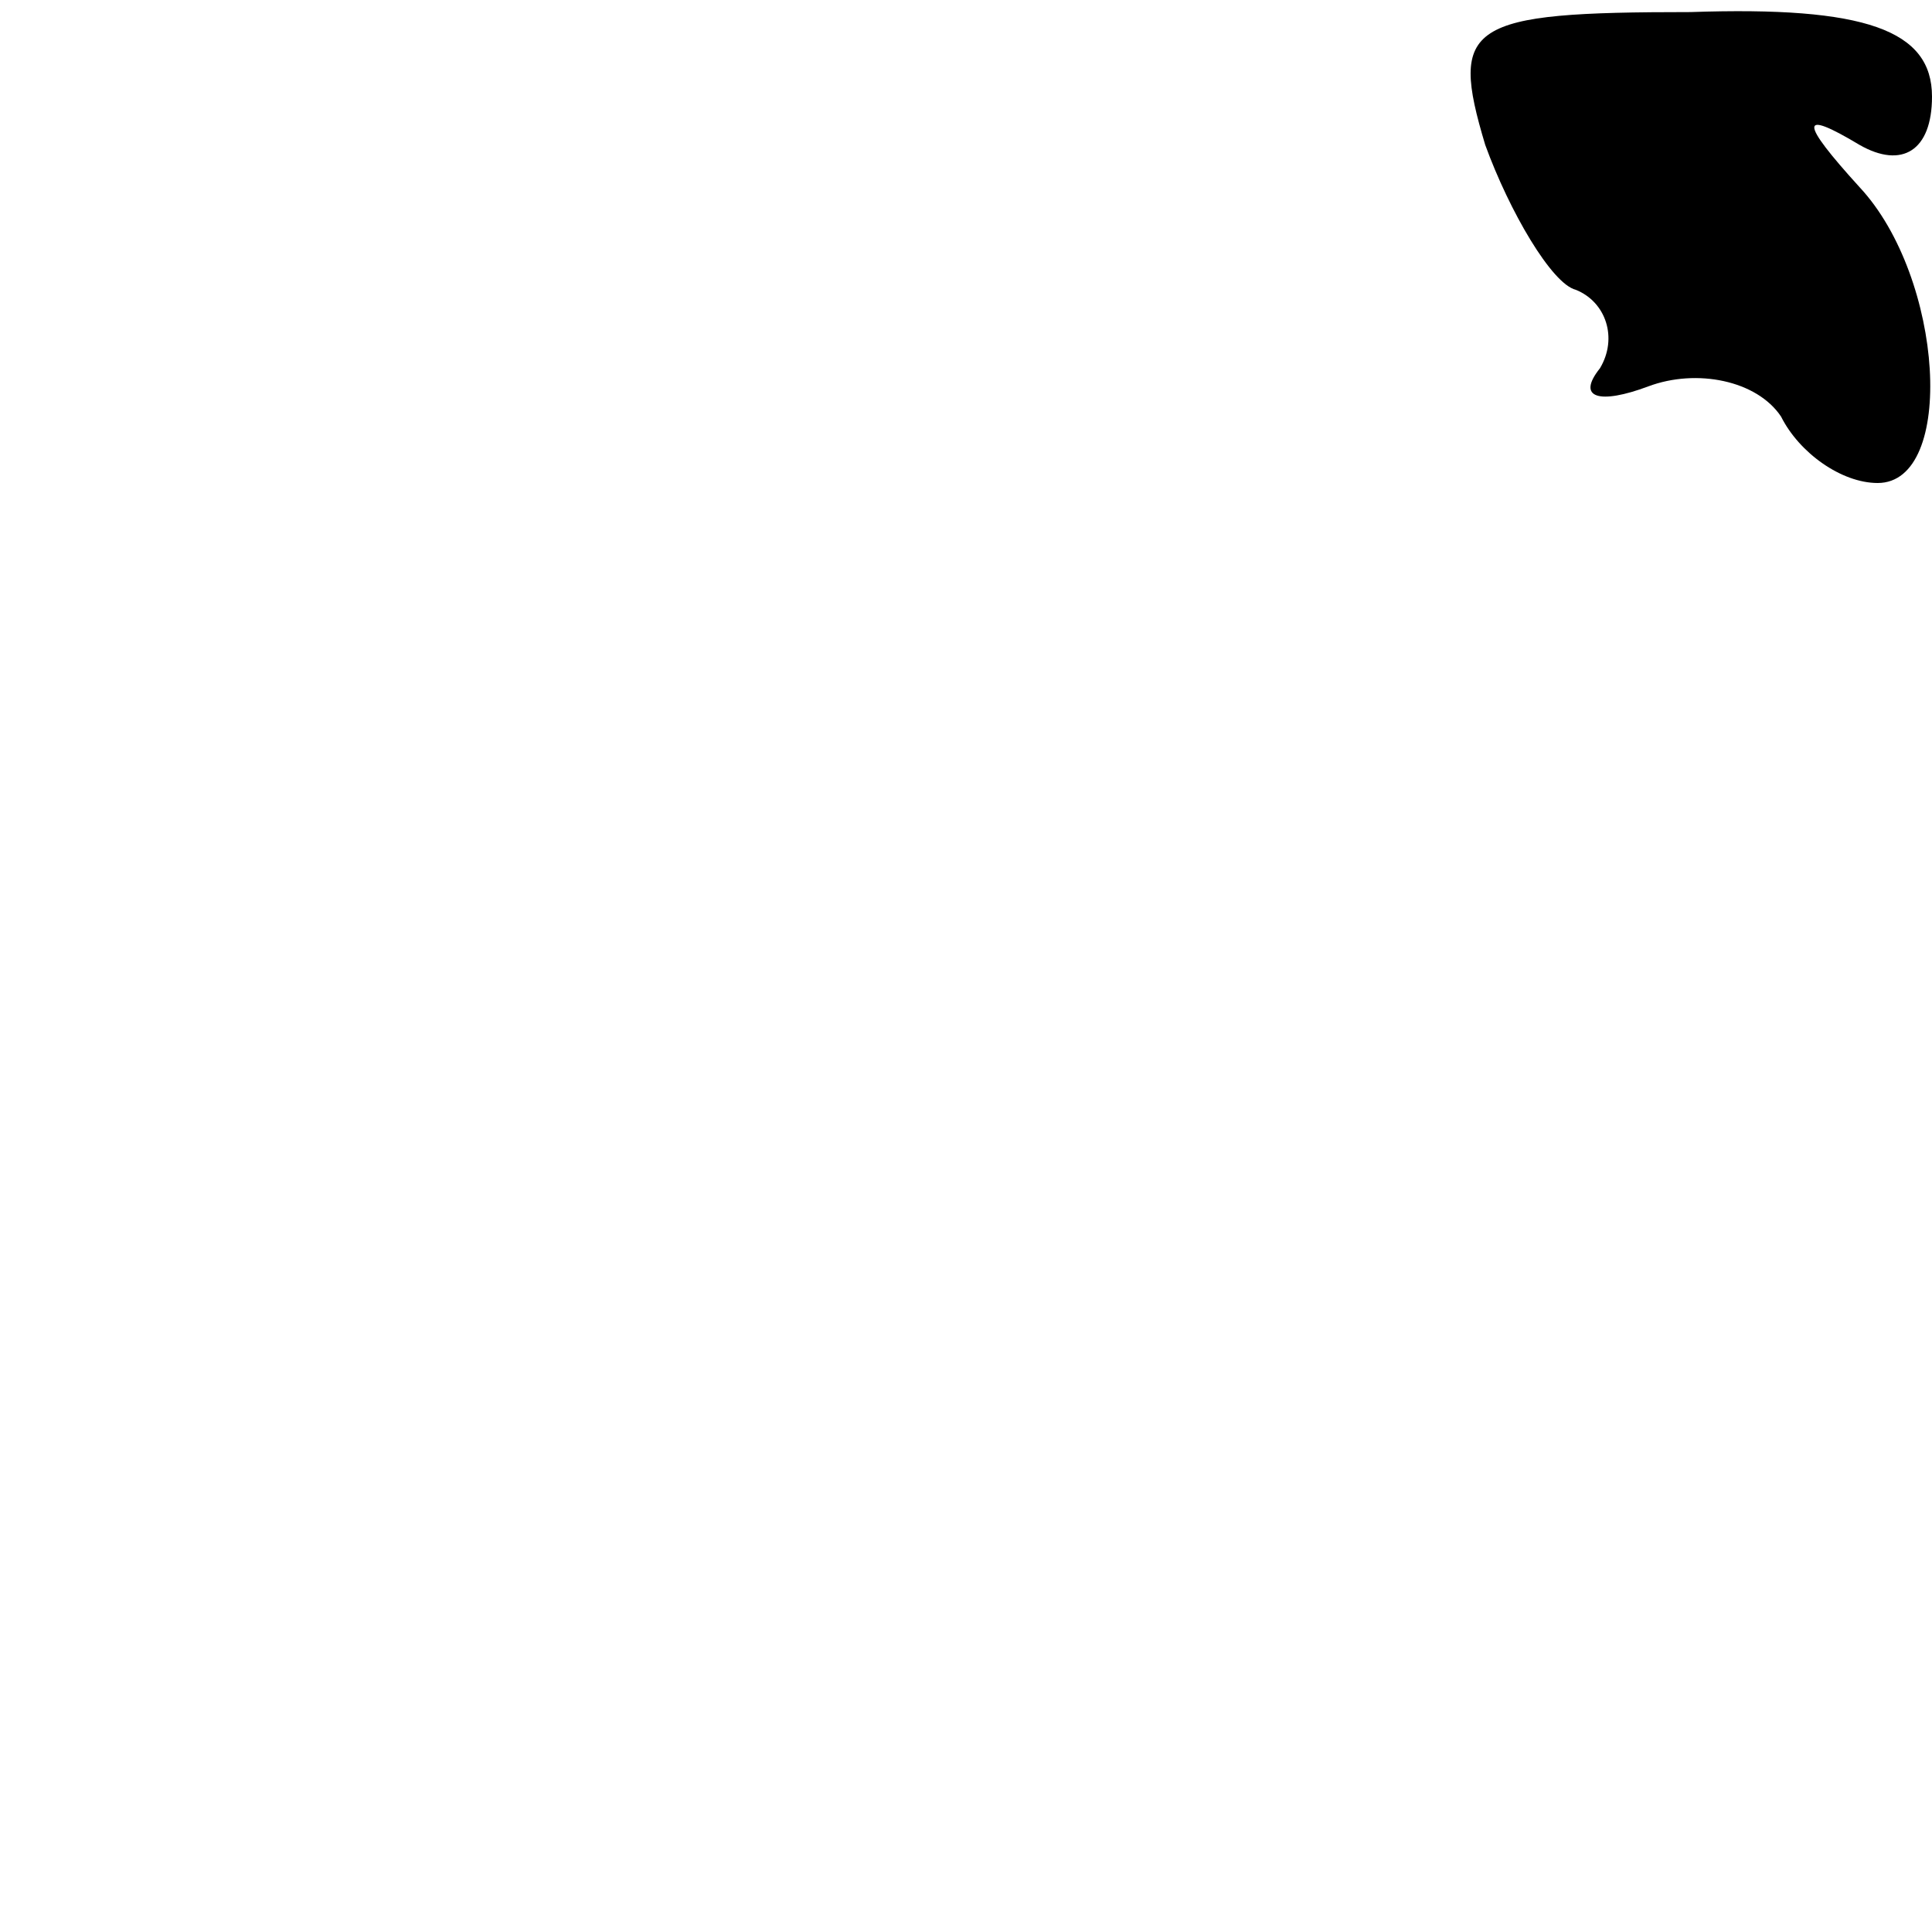 <?xml version="1.0" standalone="no"?>
<!DOCTYPE svg PUBLIC "-//W3C//DTD SVG 20010904//EN"
 "http://www.w3.org/TR/2001/REC-SVG-20010904/DTD/svg10.dtd">
<svg version="1.0" xmlns="http://www.w3.org/2000/svg"
 width="32pt" height="32pt" viewBox="0 0 32 32"
 preserveAspectRatio="xMidYMid meet">
<g transform="translate(0,32) scale(0.1,-0.1)"
fill="#000000" stroke="none">
<path fill="#000000" stroke="none" d="M246 296 c4 -11 11 -23 15 -24 5 -2 7
-8 4 -13 -4 -5 0 -6 8 -3 8 3 18 1 22 -5 3 -6 10 -11 16 -11 13 0 11 34 -3 49
-10 11 -10 13 0 7 7 -4 12 -1 12 8 0 11 -11 15 -40 14 -37 0 -40 -2 -34 -22z"/>
</g>
</svg>
